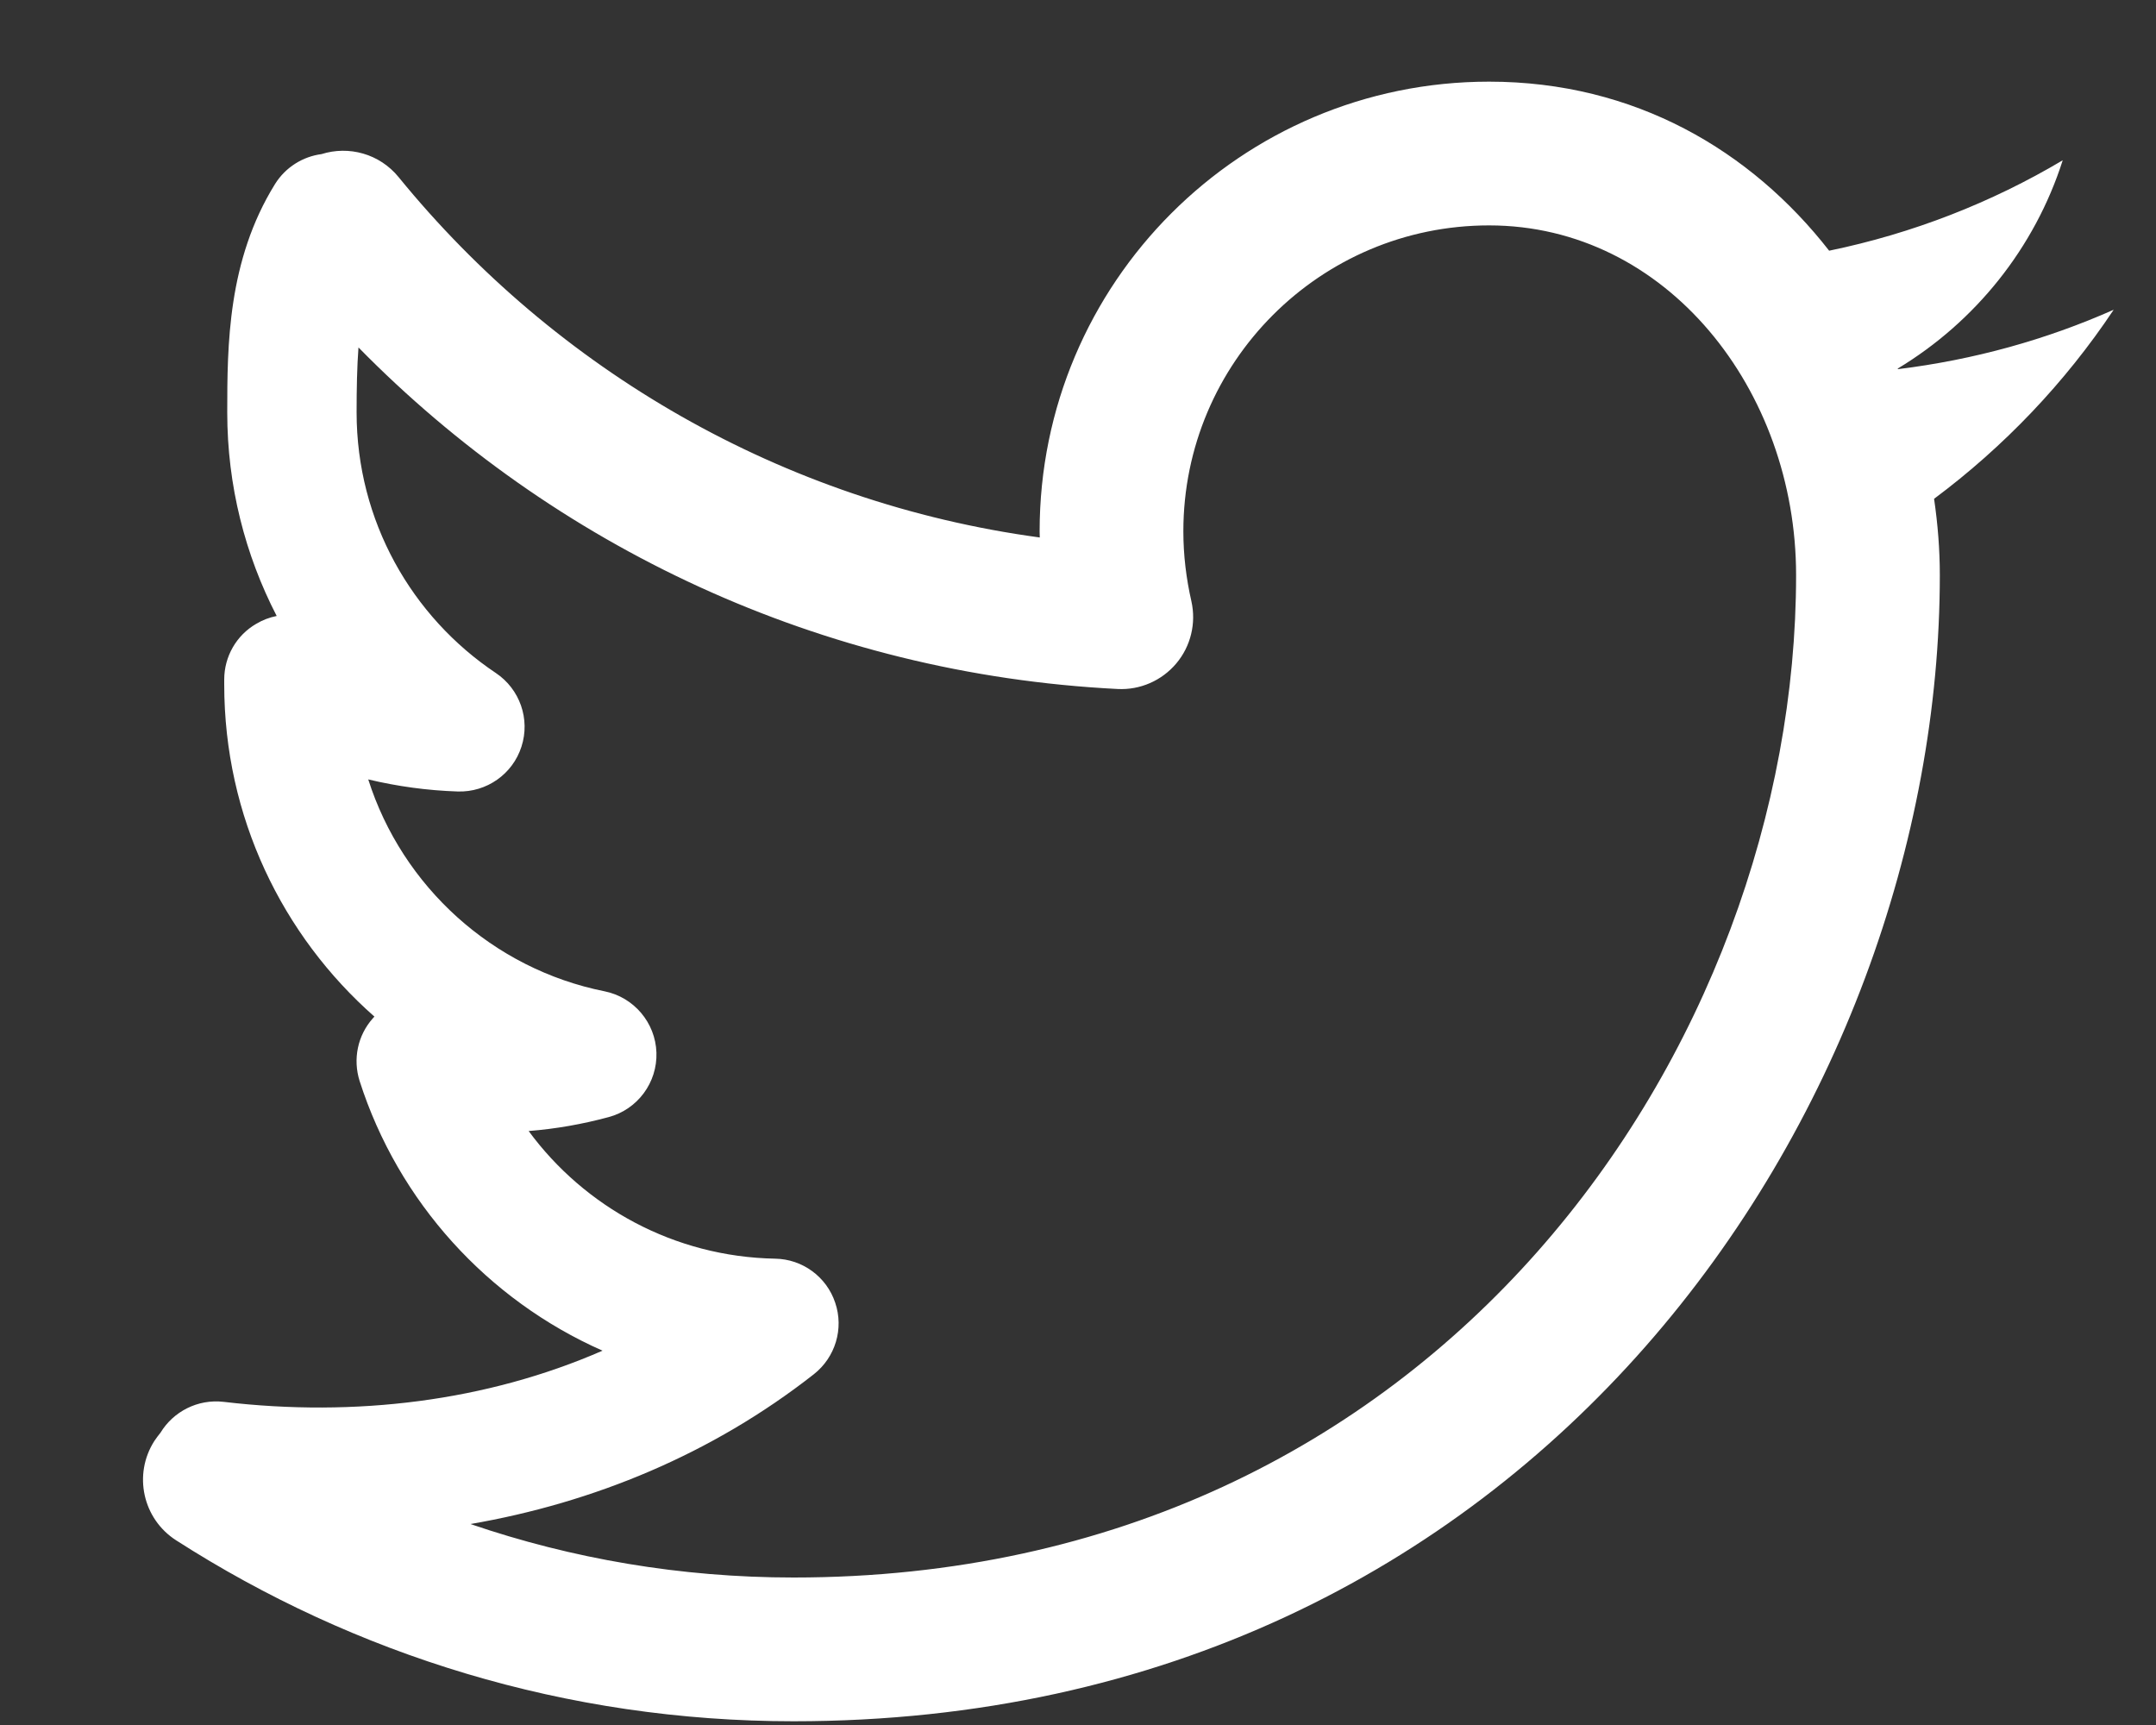 <svg width="15" height="12" viewBox="0 0 15 12" fill="none" xmlns="http://www.w3.org/2000/svg">
<rect x="0" y="0" width="15" height="12" fill="#333333" stroke="none"/>
<path fill-rule="evenodd" clip-rule="evenodd" d="M7.233 3.696C7.233 1.969 8.633 0.568 10.36 0.568C11.374 0.568 12.183 1.048 12.726 1.744C13.308 1.624 13.856 1.409 14.351 1.115C14.156 1.726 13.742 2.239 13.203 2.564C13.204 2.565 13.204 2.567 13.205 2.568C13.733 2.503 14.236 2.363 14.705 2.155L14.704 2.157C14.367 2.662 13.943 3.107 13.456 3.47C13.482 3.647 13.496 3.824 13.496 4.001C13.496 7.687 10.687 11.974 5.521 11.974C3.939 11.974 2.466 11.511 1.225 10.715C0.993 10.566 0.925 10.257 1.074 10.024C1.088 10.004 1.102 9.984 1.117 9.966C1.206 9.82 1.375 9.731 1.556 9.752C2.471 9.86 3.386 9.748 4.192 9.396C3.392 9.043 2.771 8.36 2.502 7.52C2.454 7.368 2.488 7.203 2.594 7.084C2.597 7.08 2.601 7.076 2.605 7.072C1.964 6.508 1.56 5.682 1.56 4.761V4.727C1.56 4.568 1.644 4.42 1.782 4.34C1.827 4.313 1.875 4.295 1.925 4.285C1.706 3.861 1.581 3.38 1.581 2.869C1.581 2.401 1.584 1.812 1.913 1.281C1.987 1.162 2.108 1.089 2.237 1.072C2.426 1.012 2.641 1.069 2.774 1.233C3.865 2.571 5.441 3.496 7.234 3.739L7.233 3.696ZM5.521 10.974C4.734 10.974 3.978 10.843 3.273 10.602C4.13 10.454 4.953 10.116 5.662 9.56C5.812 9.442 5.872 9.243 5.811 9.063C5.751 8.882 5.583 8.759 5.393 8.756C4.69 8.743 4.067 8.397 3.678 7.868C3.868 7.853 4.054 7.82 4.235 7.771C4.436 7.717 4.574 7.531 4.567 7.322C4.56 7.114 4.41 6.937 4.206 6.896C3.427 6.74 2.799 6.167 2.562 5.422C2.763 5.47 2.971 5.499 3.185 5.506C3.386 5.512 3.567 5.385 3.628 5.194C3.69 5.003 3.617 4.794 3.45 4.682C2.865 4.291 2.481 3.624 2.481 2.869C2.481 2.702 2.484 2.552 2.494 2.417C3.851 3.799 5.709 4.689 7.776 4.793C7.932 4.801 8.083 4.735 8.184 4.615C8.285 4.495 8.323 4.335 8.289 4.183C8.253 4.025 8.233 3.863 8.233 3.696C8.233 2.521 9.186 1.568 10.36 1.568C11.594 1.568 12.496 2.712 12.496 4.001C12.496 7.257 10.02 10.974 5.521 10.974Z" fill="white"/>
</svg>
